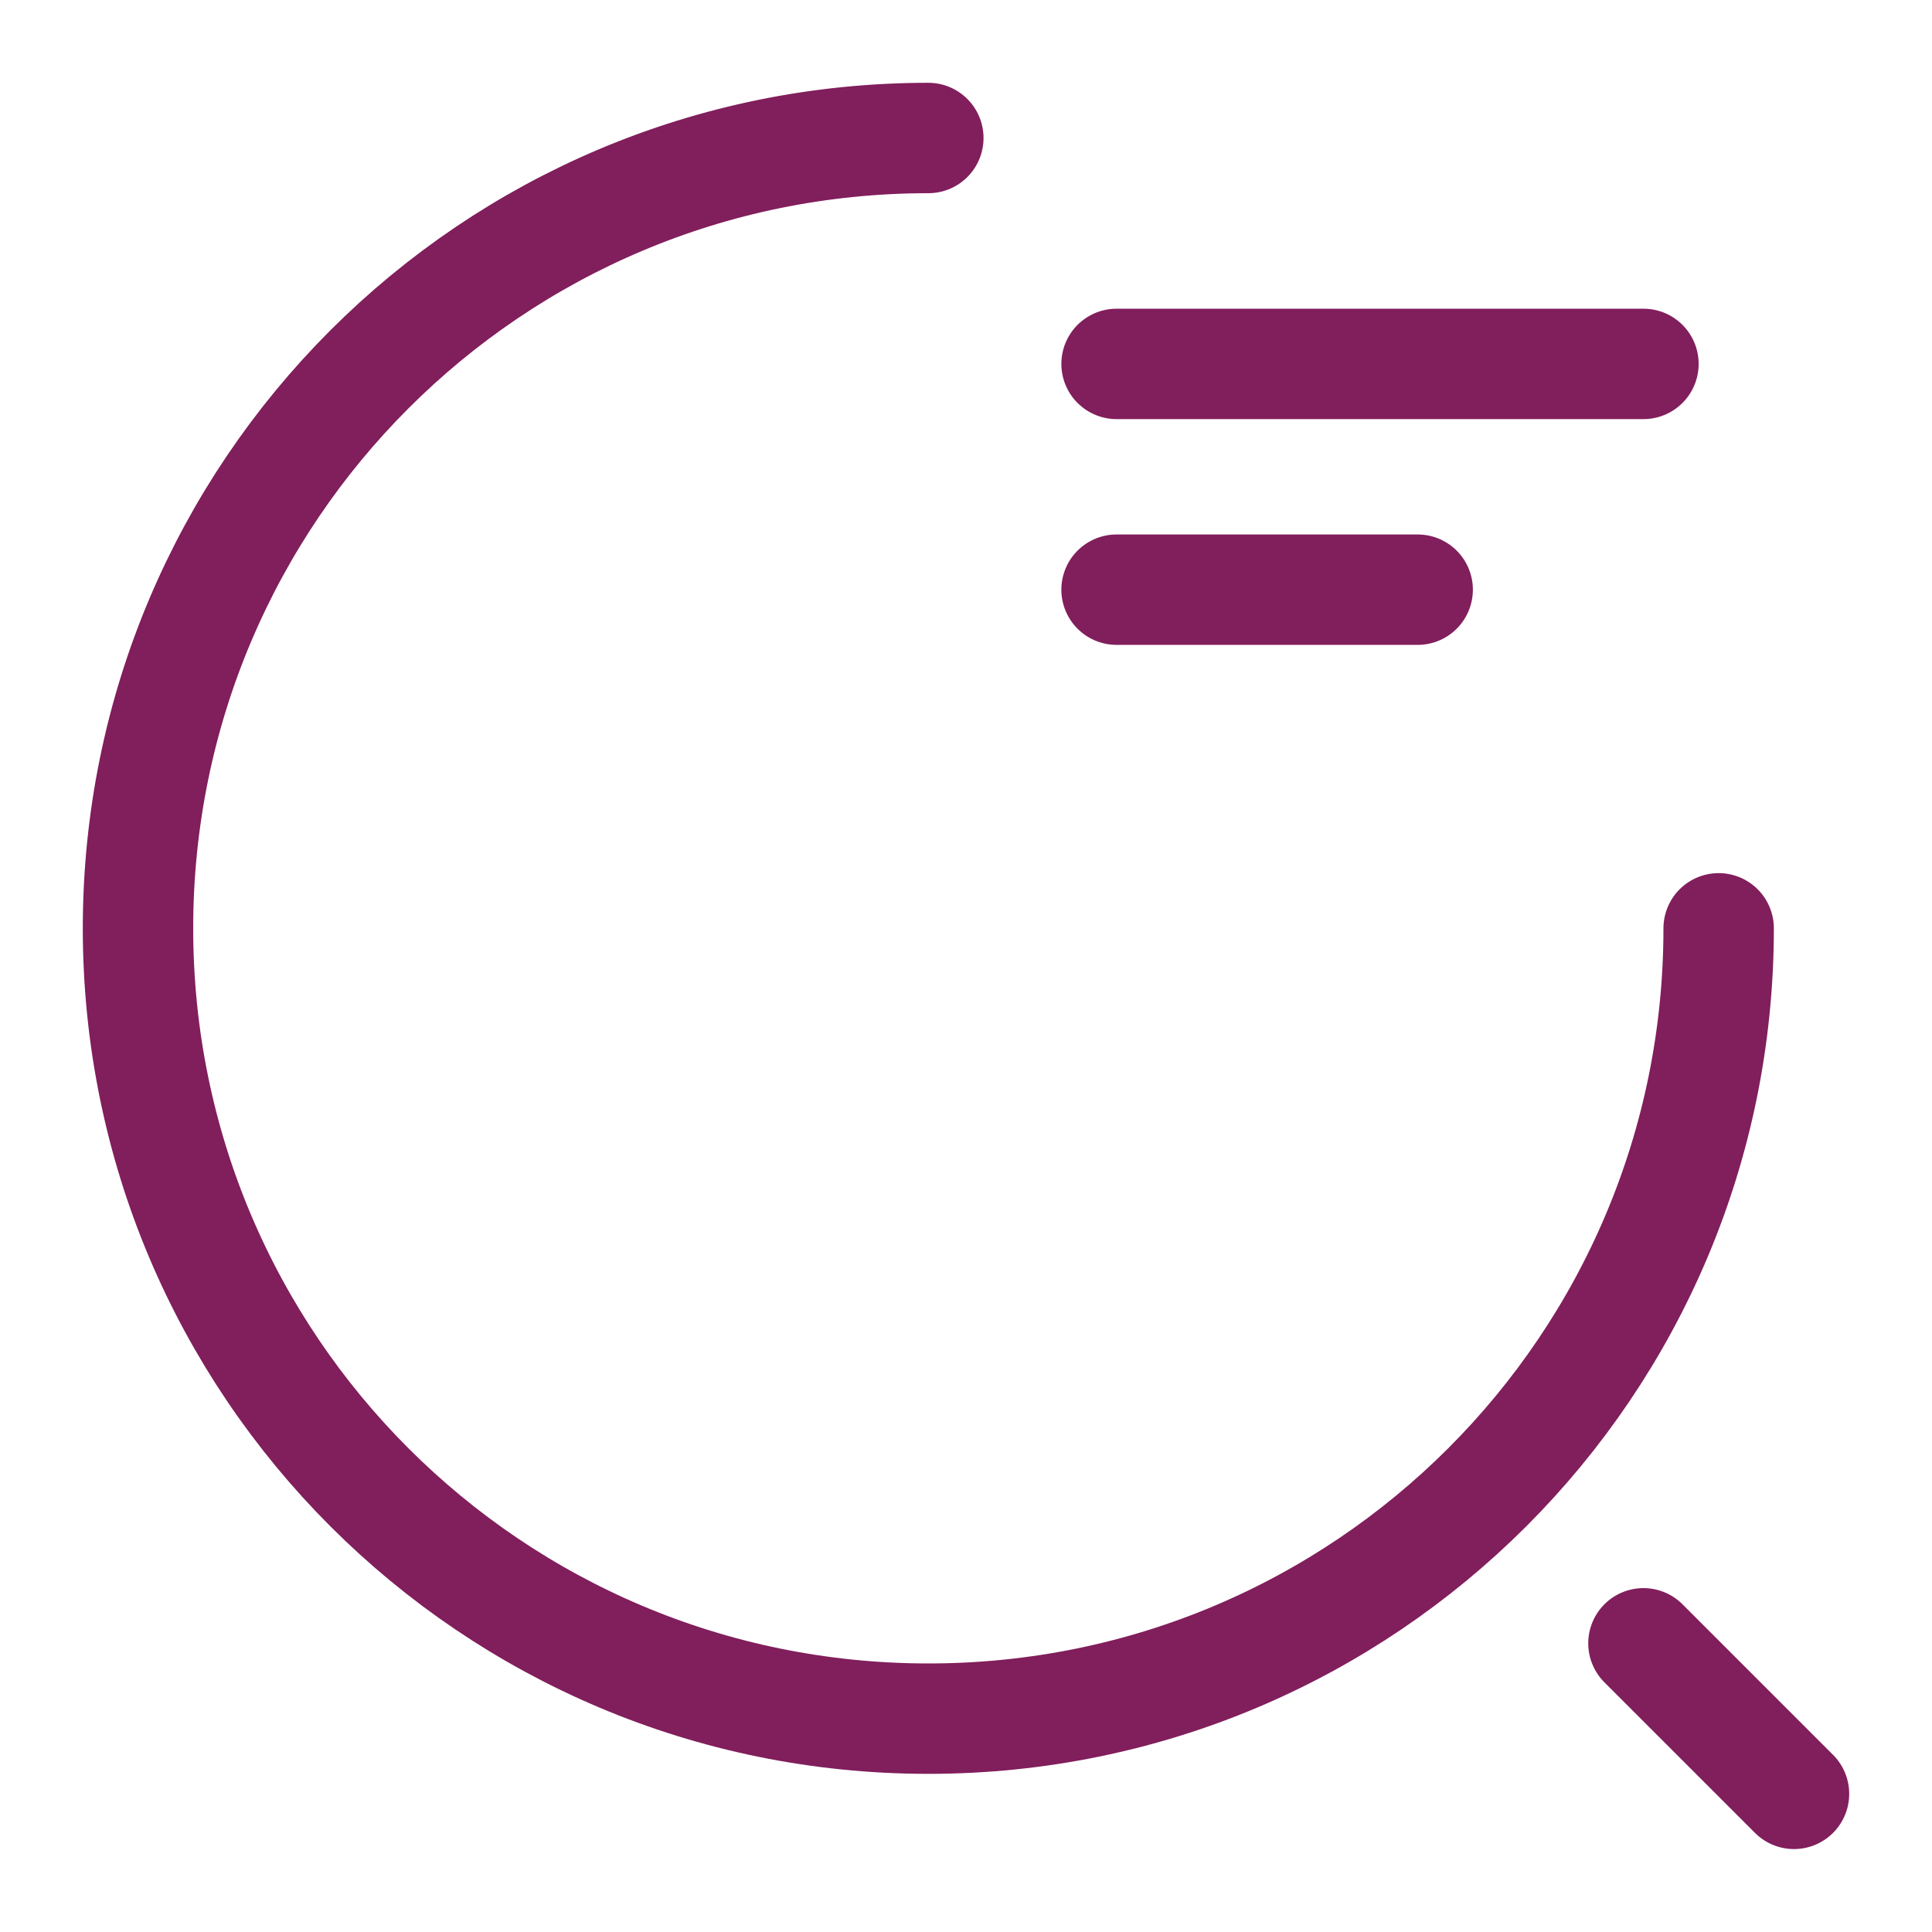 <svg width="14" height="14" viewBox="0 0 14 14" fill="none" xmlns="http://www.w3.org/2000/svg">
<path d="M8.091 2.637H11.909" stroke="#811E5C" stroke-width="0.8" stroke-linecap="round" stroke-linejoin="round"/>
<path d="M8.091 4.273H10.273" stroke="#811E5C" stroke-width="0.8" stroke-linecap="round" stroke-linejoin="round"/>
<path d="M12.454 6.727C12.454 9.892 9.892 12.454 6.727 12.454C3.562 12.454 1 9.892 1 6.727C1 3.562 3.562 1 6.727 1" stroke="#811E5C" stroke-width="0.8" stroke-linecap="round" stroke-linejoin="round"/>
<path d="M13 12.999L11.909 11.908" stroke="#811E5C" stroke-width="0.8" stroke-linecap="round" stroke-linejoin="round"/>
</svg>

